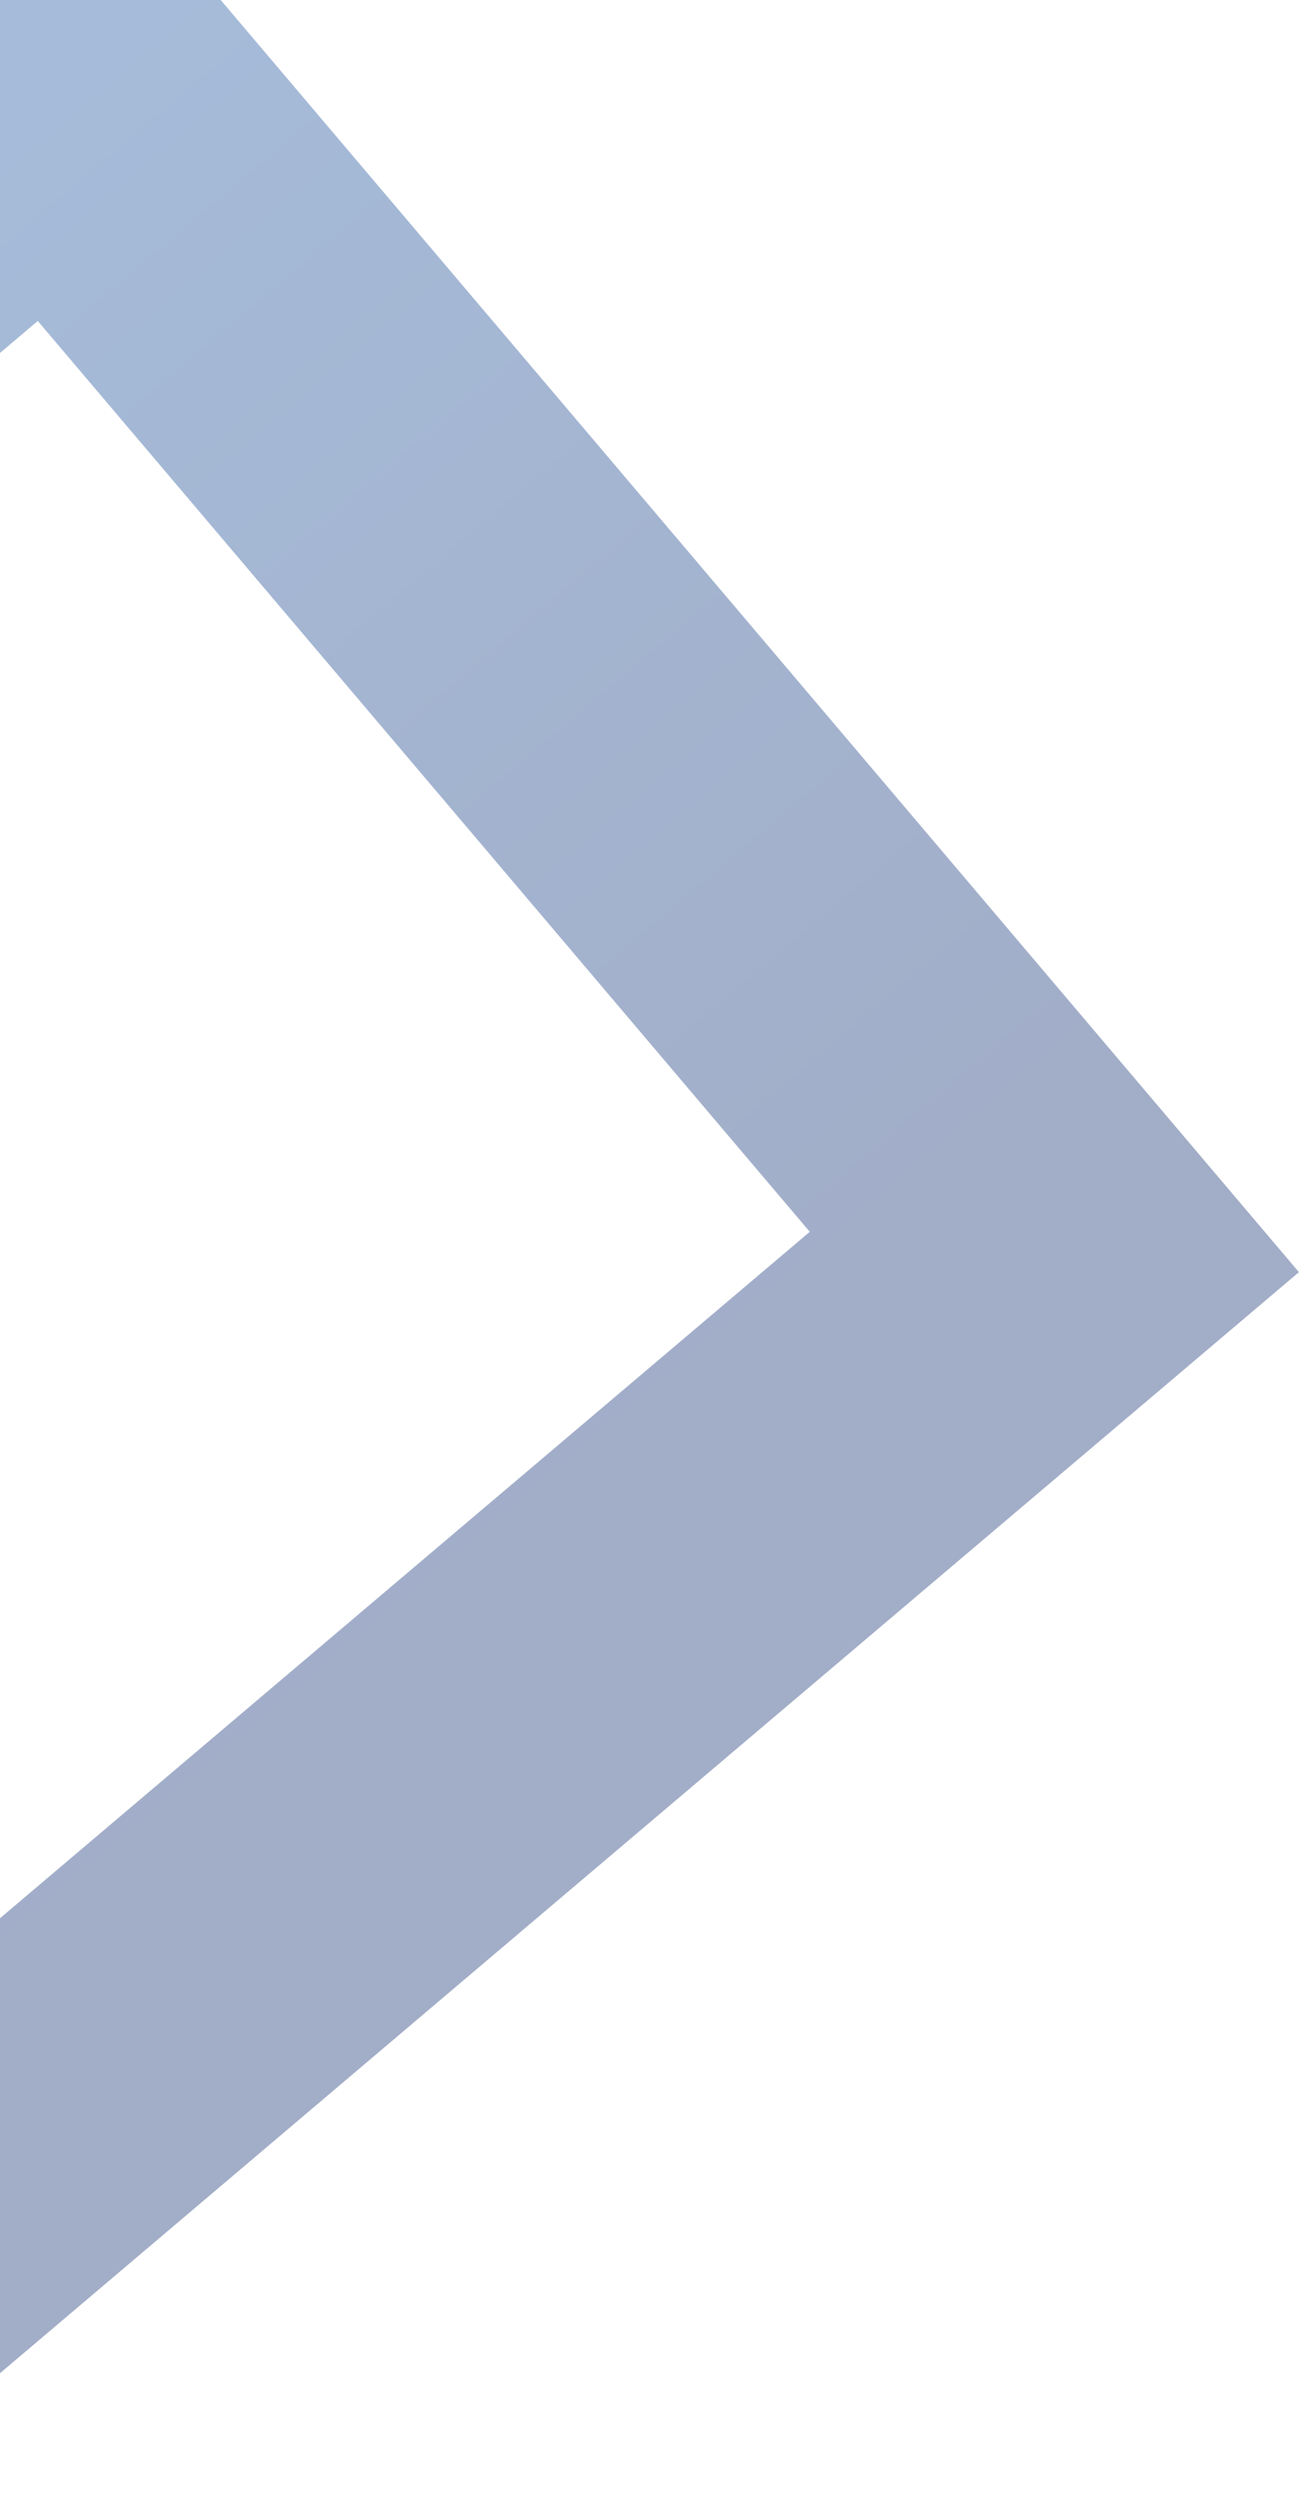 <svg width="188" height="360" viewBox="0 0 188 360" fill="none" xmlns="http://www.w3.org/2000/svg">
<path opacity="0.4" d="M-17.457 323.89L151.89 180.348L8.347 11L-161 154.543L-17.457 323.89Z" stroke="url(#paint0_linear_584_462)" stroke-width="50" stroke-miterlimit="10"/>
<defs>
<linearGradient id="paint0_linear_584_462" x1="67.216" y1="252.119" x2="-76.326" y2="82.771" gradientUnits="userSpaceOnUse">
<stop stop-color="#163172"/>
<stop offset="1" stop-color="#1E56A0"/>
</linearGradient>
</defs>
</svg>
